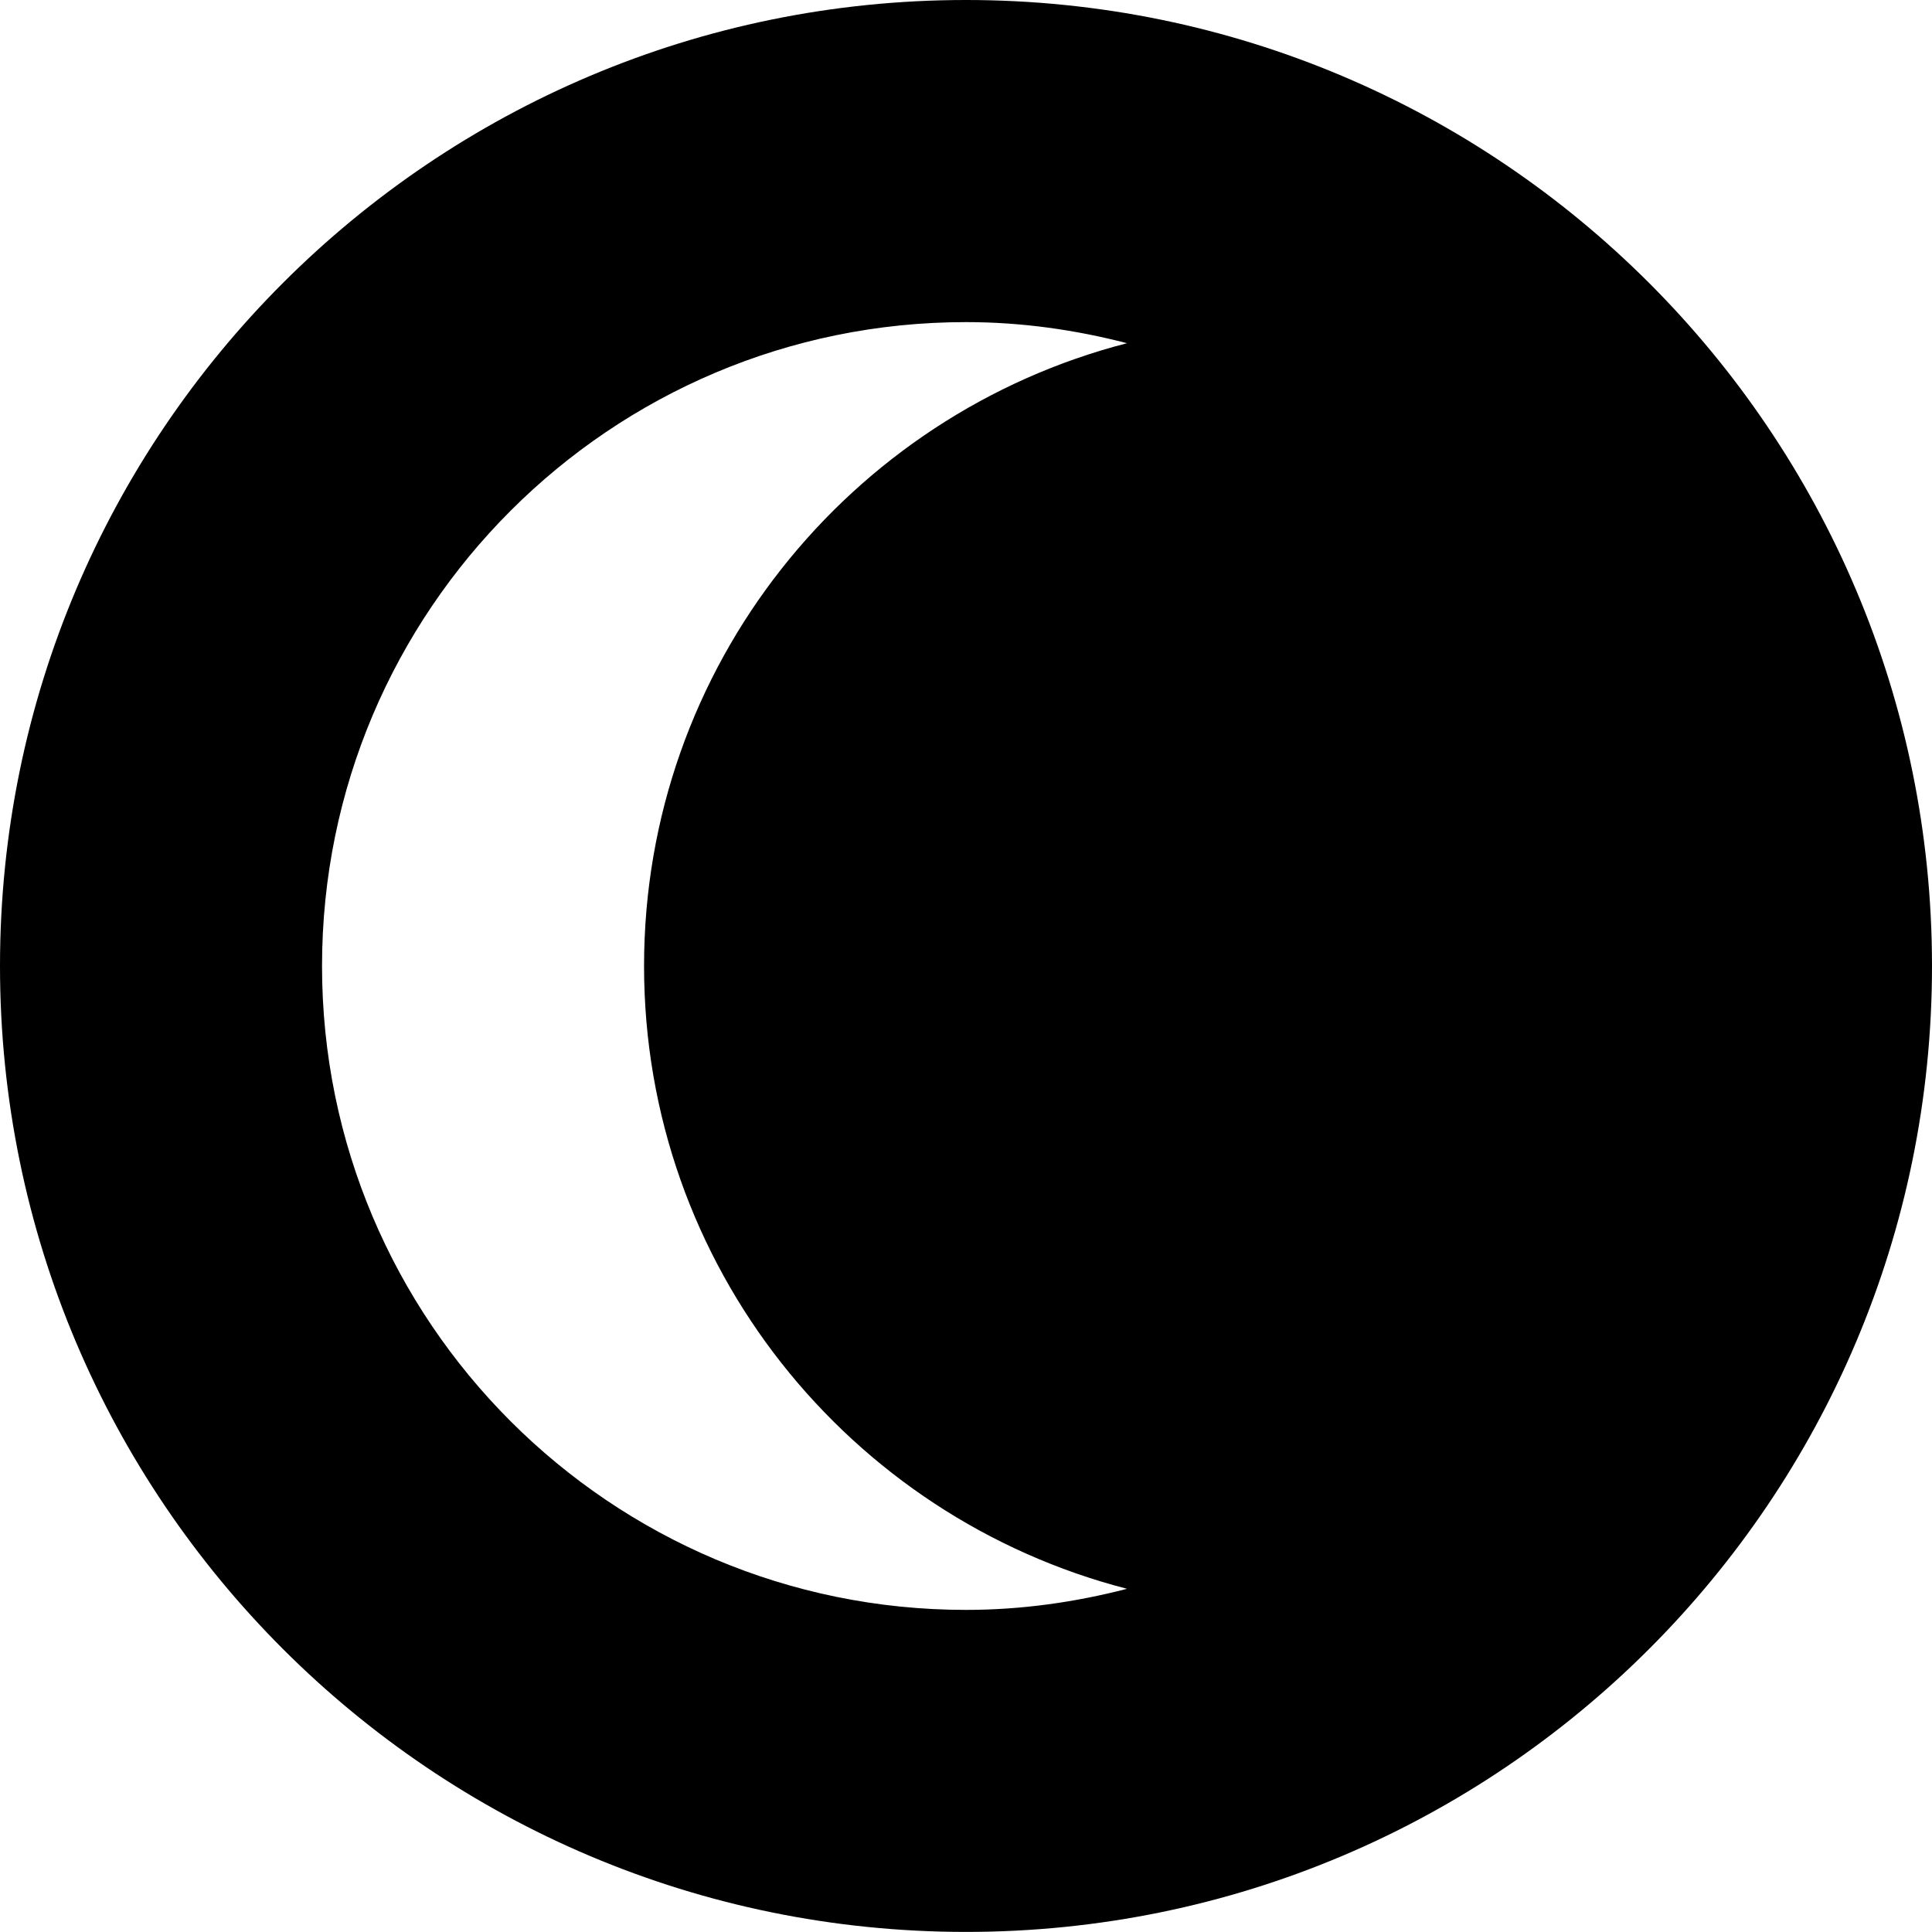 <?xml version="1.0" encoding="UTF-8" standalone="no"?>
<!-- Generator: Adobe Illustrator 15.1.0, SVG Export Plug-In . SVG Version: 6.00 Build 0)  -->

<svg
   version="1.1"
   id="Layer_1"
   x="0px"
   y="0px"
   width="94.064"
   height="94.06"
   viewBox="0 0 167.986 167.979"
   enable-background="new 0 0 100 100"
   xml:space="preserve"
   sodipodi:docname="01n-7.svg"
   inkscape:version="1.3 (0e150ed6c4, 2023-07-21)"
   xmlns:inkscape="http://www.inkscape.org/namespaces/inkscape"
   xmlns:sodipodi="http://sodipodi.sourceforge.net/DTD/sodipodi-0.dtd"
   xmlns="http://www.w3.org/2000/svg"
   xmlns:svg="http://www.w3.org/2000/svg"><defs
   id="defs1" /><sodipodi:namedview
   id="namedview1"
   pagecolor="#ffffff"
   bordercolor="#000000"
   borderopacity="0.25"
   inkscape:showpageshadow="2"
   inkscape:pageopacity="0.0"
   inkscape:pagecheckerboard="0"
   inkscape:deskcolor="#d1d1d1"
   inkscape:zoom="2.8743891"
   inkscape:cx="47.140452"
   inkscape:cy="47.140452"
   inkscape:window-width="1920"
   inkscape:window-height="1009"
   inkscape:window-x="-8"
   inkscape:window-y="-8"
   inkscape:window-maximized="1"
   inkscape:current-layer="Layer_1" />&#10;<path
   fill-rule="evenodd"
   clip-rule="evenodd"
   d="M 83.993,167.979 C 37.611,167.979 0,130.382 0,83.993 0,37.604 37.611,0 83.993,0 c 46.389,0 83.993,37.604 83.993,83.993 0,46.389 -37.604,83.986 -83.993,83.986 z m 14,-138.138 c -4.487,-1.162 -9.156,-1.834 -14,-1.834 C 53.074,28.007 28,53.067 28,83.993 c 0,30.926 25.074,55.986 55.993,55.986 4.844,0 9.513,-0.672 14,-1.834 C 73.857,131.922 56,110.075 56,83.993 56,57.911 73.857,36.057 97.993,29.841 Z"
   id="path1"
   style="stroke-width:7" />&#10;</svg>
